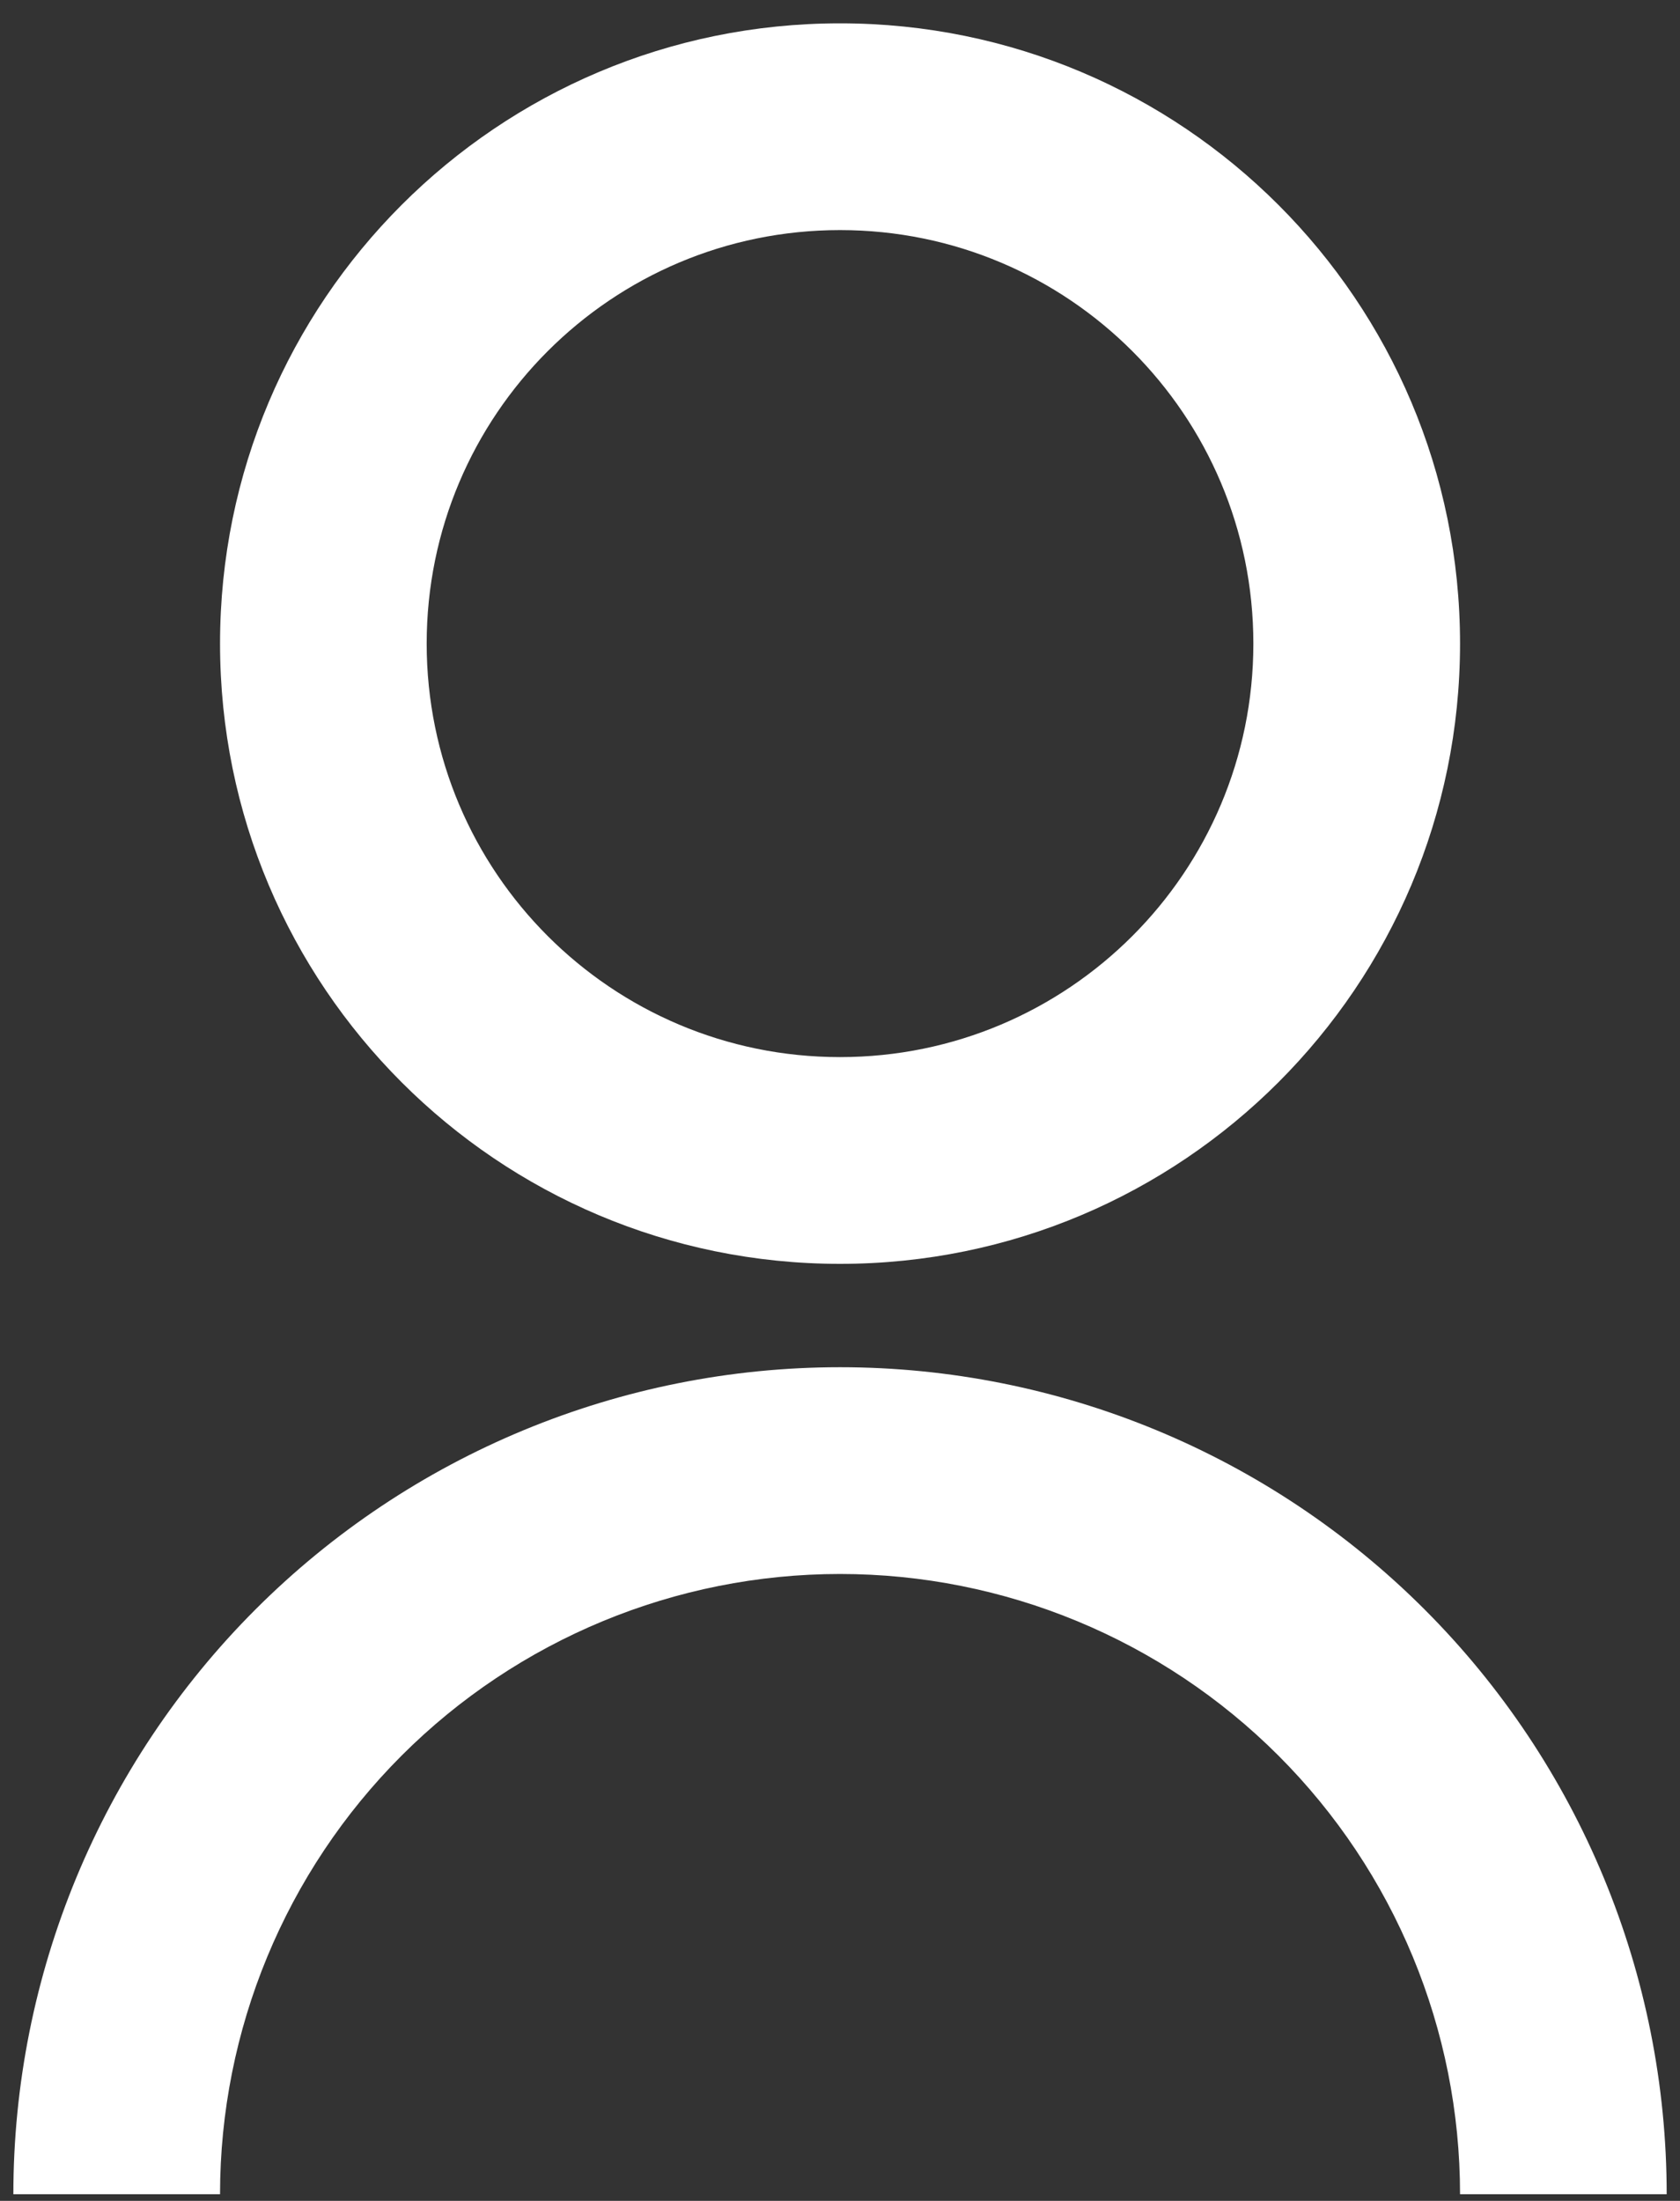 <svg width="42" height="55" viewBox="0 0 42 55" fill="none" xmlns="http://www.w3.org/2000/svg">
<rect x="0" y="0" width="42" height="55" fill="#333333" stroke="none"/>
<path d="M0.334 54.834C0.334 49.352 2.511 44.096 6.387 40.22C10.263 36.344 15.52 34.167 21.001 34.167C26.482 34.167 31.738 36.344 35.614 40.22C39.49 44.096 41.667 49.352 41.667 54.834H36.501C36.501 50.723 34.868 46.78 31.961 43.873C29.054 40.967 25.111 39.334 21.001 39.334C16.89 39.334 12.947 40.967 10.04 43.873C7.134 46.78 5.501 50.723 5.501 54.834H0.334ZM21.001 31.584C12.437 31.584 5.501 24.647 5.501 16.084C5.501 7.52 12.437 0.583 21.001 0.583C29.564 0.583 36.501 7.52 36.501 16.084C36.501 24.647 29.564 31.584 21.001 31.584ZM21.001 26.417C26.71 26.417 31.334 21.793 31.334 16.084C31.334 10.374 26.71 5.75 21.001 5.75C15.291 5.75 10.667 10.374 10.667 16.084C10.667 21.793 15.291 26.417 21.001 26.417Z" fill="white"/>
</svg>
